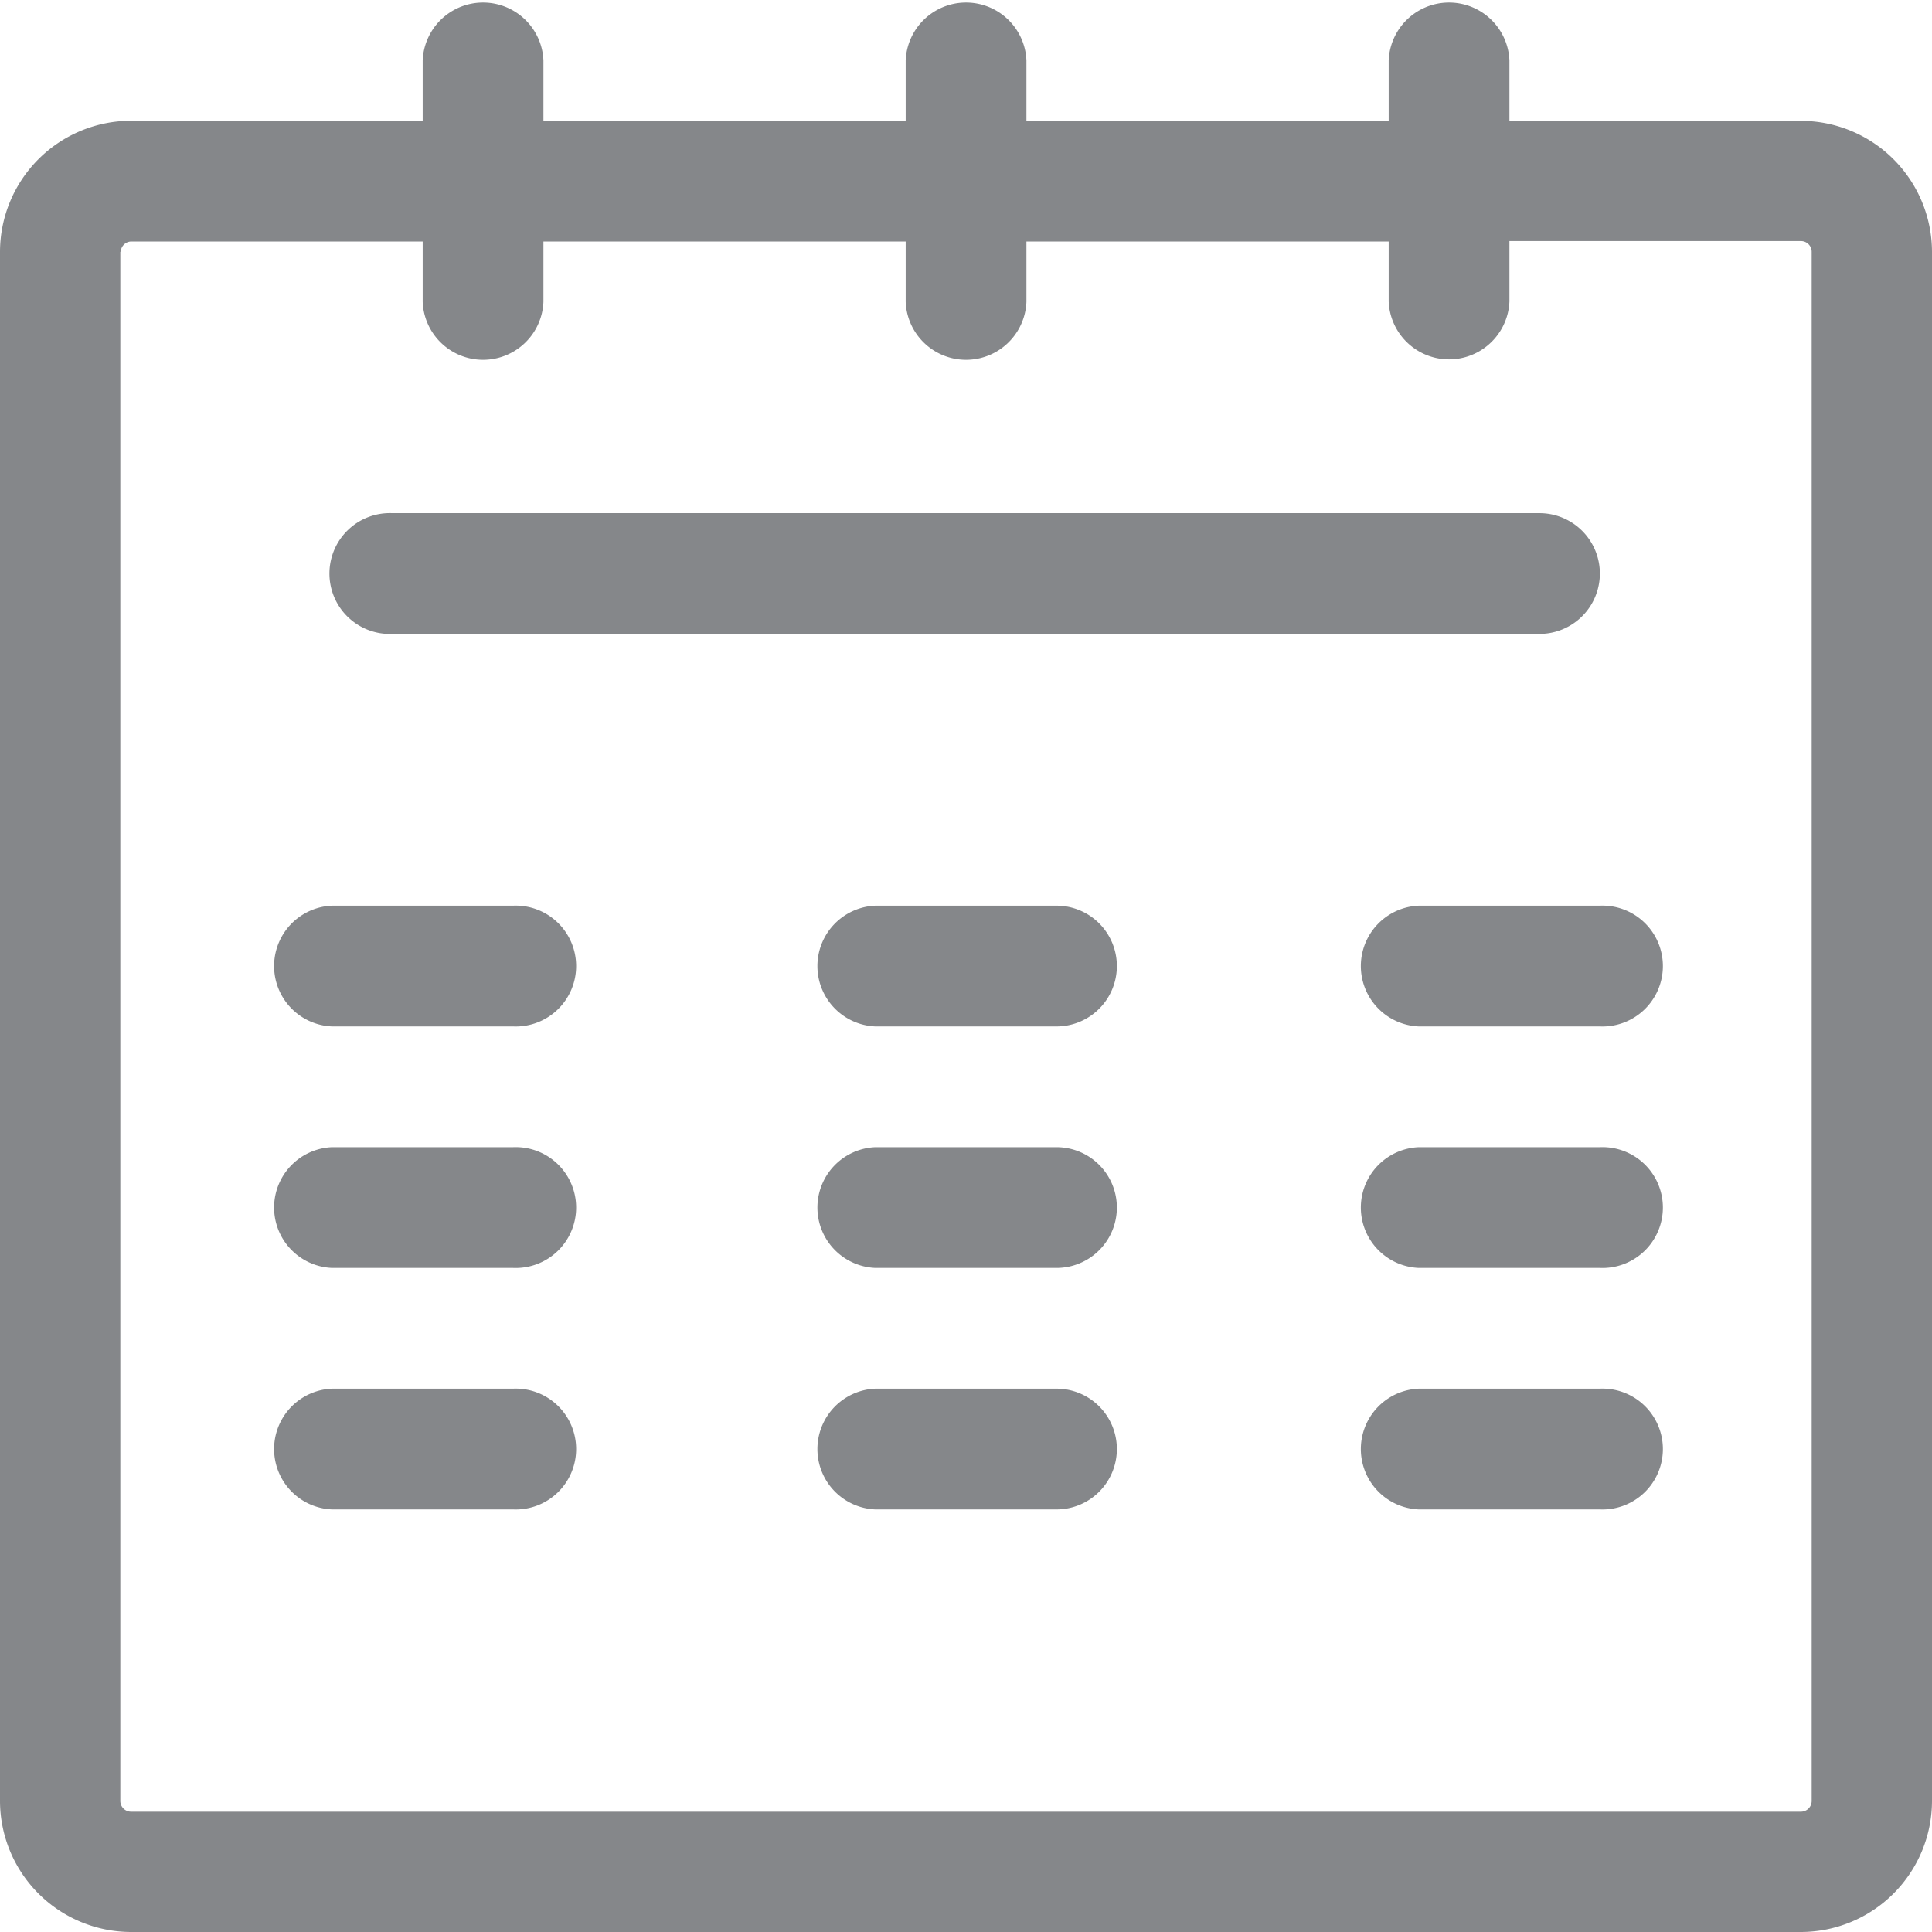 <svg xmlns="http://www.w3.org/2000/svg" width="18" height="18" viewBox="0 0 18 18">
  <path id="Combined_Shape" data-name="Combined Shape" d="M1.221,18A1.223,1.223,0,0,1,0,16.779V2.346A1.223,1.223,0,0,1,1.221,1.125H3.938V.563a.563.563,0,0,1,1.125,0v.563H8.438V.563a.563.563,0,0,1,1.125,0v.563h3.375V.563a.563.563,0,0,1,1.125,0v.563h2.716A1.223,1.223,0,0,1,18,2.346V16.779A1.223,1.223,0,0,1,16.779,18Zm-.1-15.654V16.779a.1.1,0,0,0,.1.1H16.779a.1.1,0,0,0,.1-.1V2.346a.1.1,0,0,0-.1-.1H14.063v.563a.563.563,0,0,1-1.125,0V2.25H9.563v.563a.563.563,0,0,1-1.125,0V2.25H5.063v.563a.563.563,0,0,1-1.125,0V2.25H1.221A.1.1,0,0,0,1.125,2.346ZM13.218,14.063a.563.563,0,0,1,0-1.125h1.688a.563.563,0,1,1,0,1.125Zm-5.063,0a.563.563,0,0,1,0-1.125H9.843a.562.562,0,0,1,0,1.125Zm-5.062,0a.563.563,0,0,1,0-1.125H4.781a.563.563,0,1,1,0,1.125Zm10.125-2.25a.563.563,0,0,1,0-1.125h1.688a.563.563,0,1,1,0,1.125Zm-5.063,0a.563.563,0,0,1,0-1.125H9.843a.562.562,0,0,1,0,1.125Zm-5.062,0a.563.563,0,0,1,0-1.125H4.781a.563.563,0,1,1,0,1.125Zm10.125-2.25a.563.563,0,0,1,0-1.125h1.688a.563.563,0,1,1,0,1.125Zm-5.063,0a.563.563,0,0,1,0-1.125H9.843a.562.562,0,0,1,0,1.125Zm-5.062,0a.563.563,0,0,1,0-1.125H4.781a.563.563,0,1,1,0,1.125Zm.563-3.657a.563.563,0,1,1,0-1.125H14.343a.562.562,0,0,1,0,1.125Z" fill="#85878a"/>
</svg>
